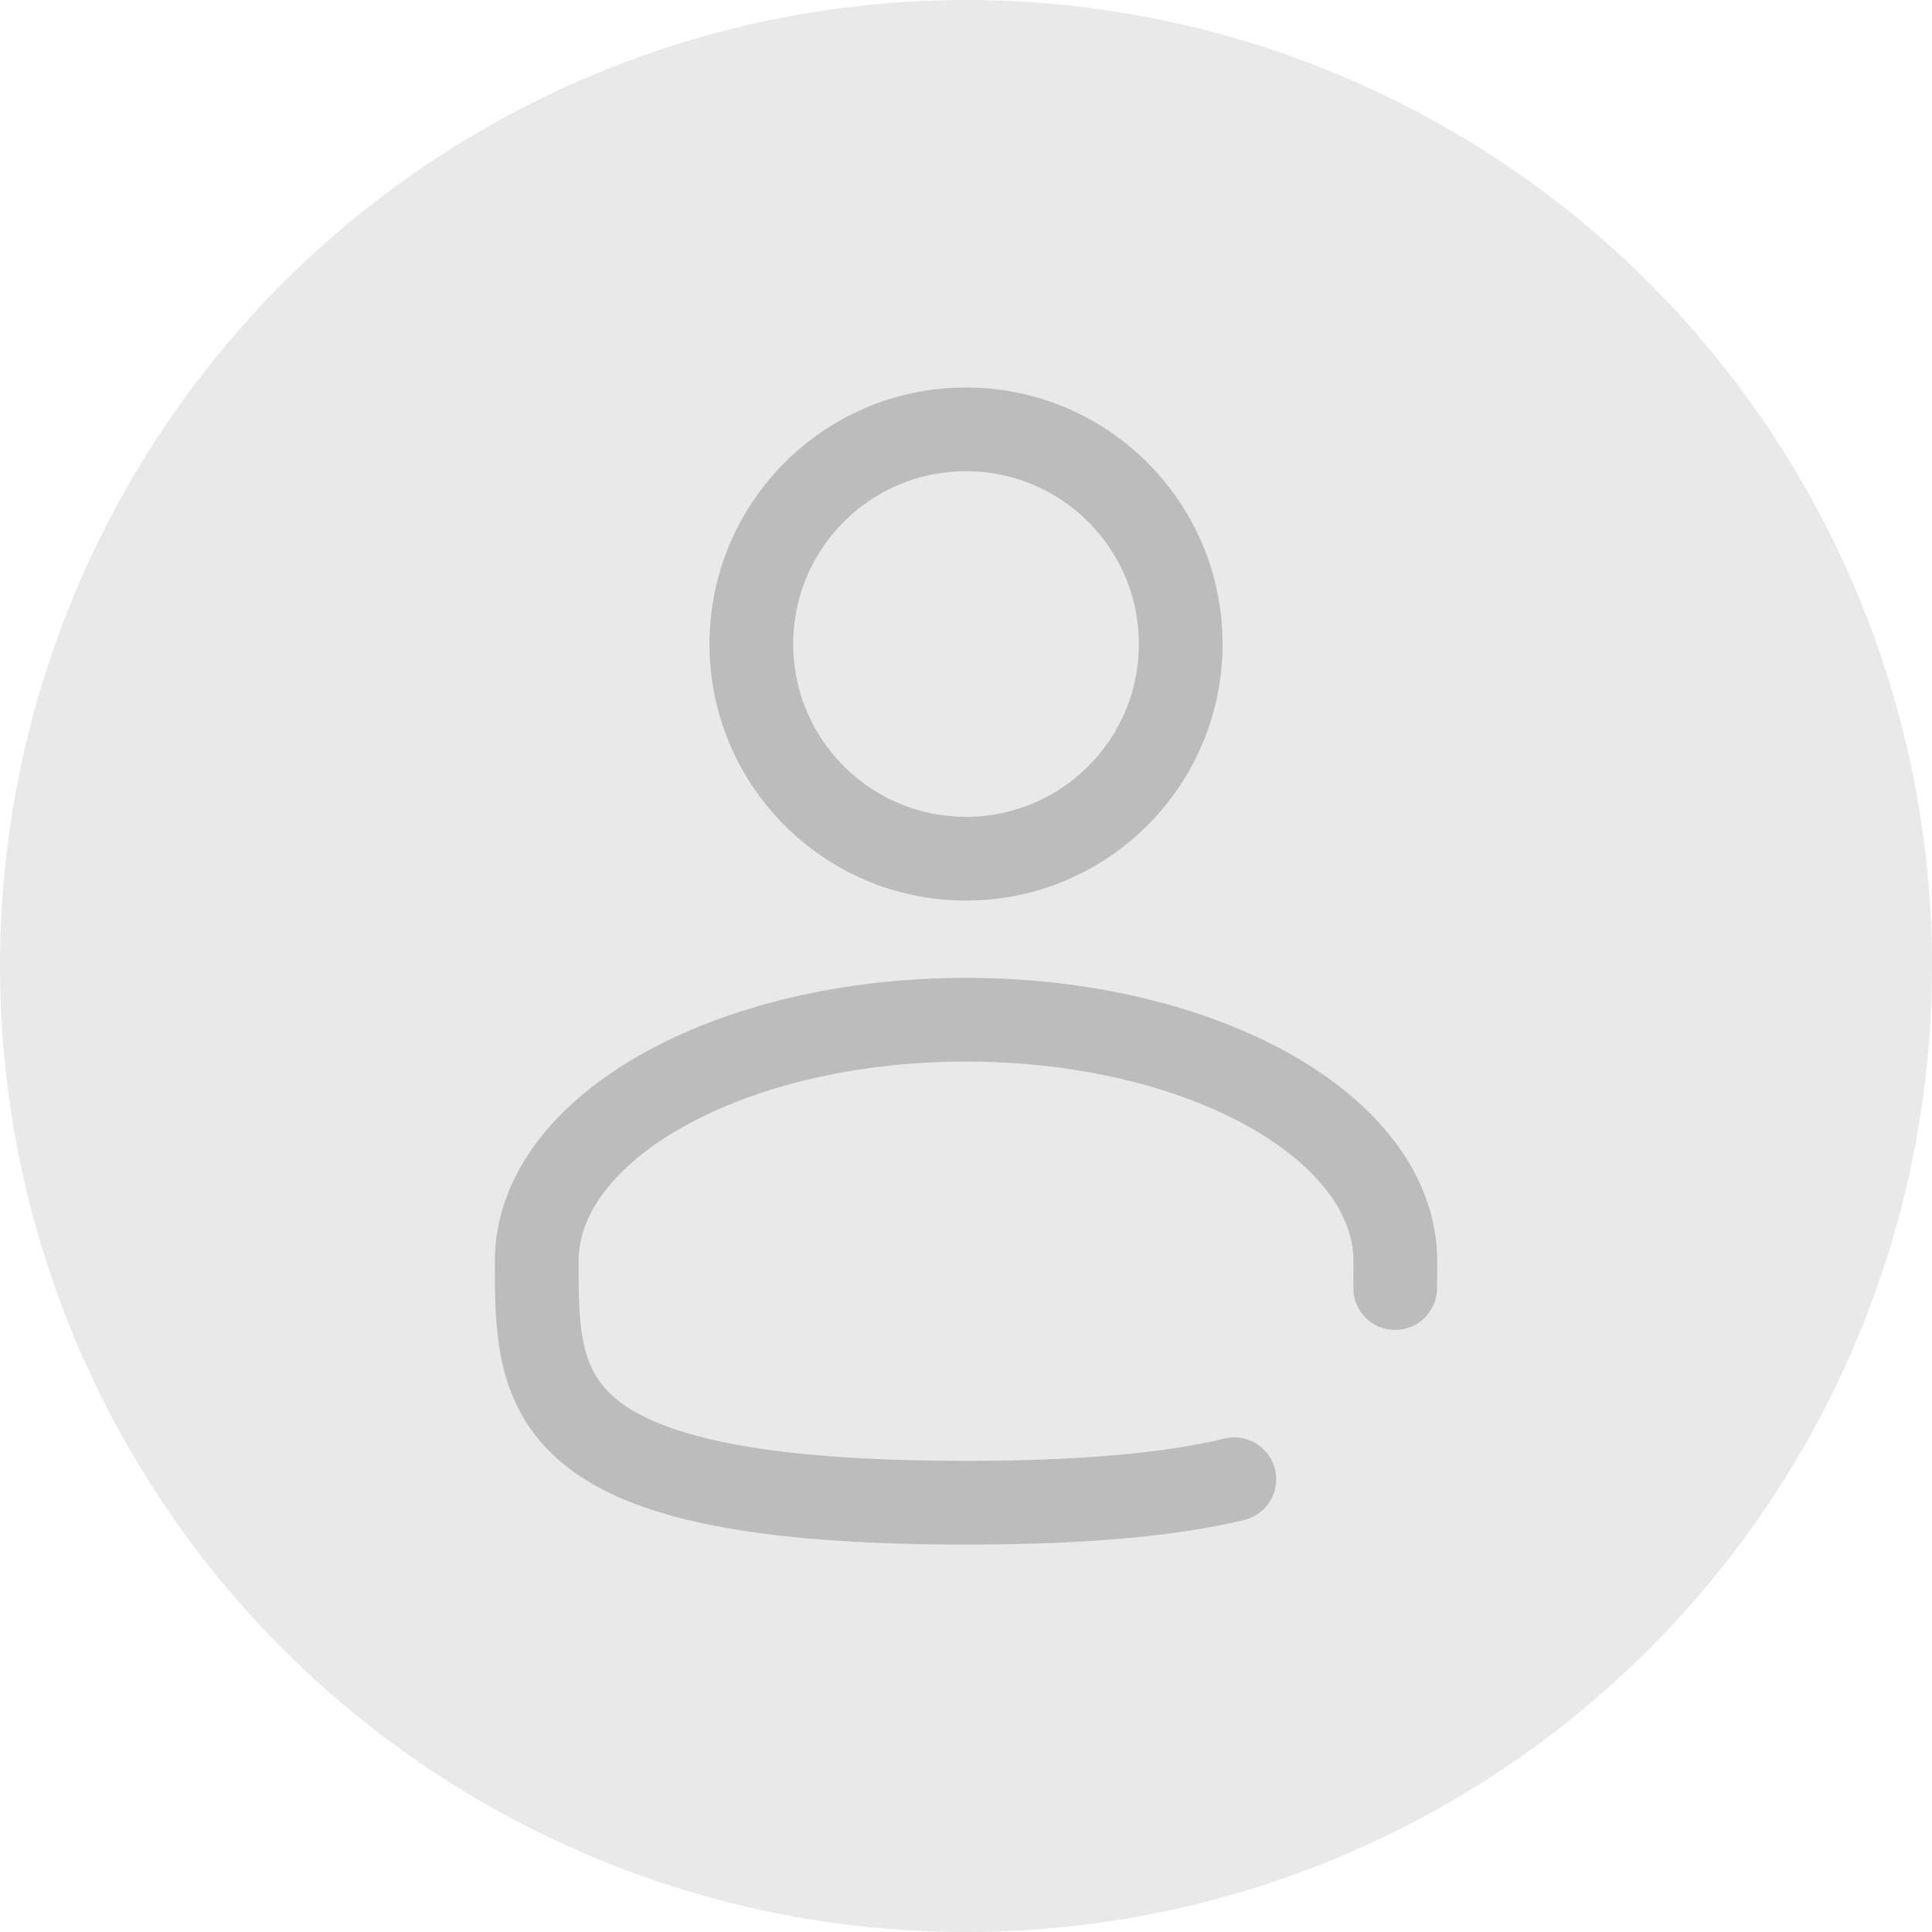 <svg width="30" height="30" viewBox="0 0 30 30" fill="none" xmlns="http://www.w3.org/2000/svg">
<circle cx="15" cy="15" r="15" fill="#E9E9E9"/>
<path d="M15 13.334C16.841 13.334 18.334 11.841 18.334 10C18.334 8.159 16.841 6.667 15 6.667C13.159 6.667 11.667 8.159 11.667 10C11.667 11.841 13.159 13.334 15 13.334Z" stroke="#BCBCBC" stroke-width="1.3"/>
<path d="M21.664 20.001C21.667 19.864 21.667 19.725 21.667 19.584C21.667 17.513 18.682 15.834 15 15.834C11.319 15.834 8.334 17.513 8.334 19.584C8.334 21.655 8.334 23.334 15 23.334C16.859 23.334 18.2 23.203 19.167 22.97" stroke="#BCBCBC" stroke-width="1.3" stroke-linecap="round"/>
</svg>

